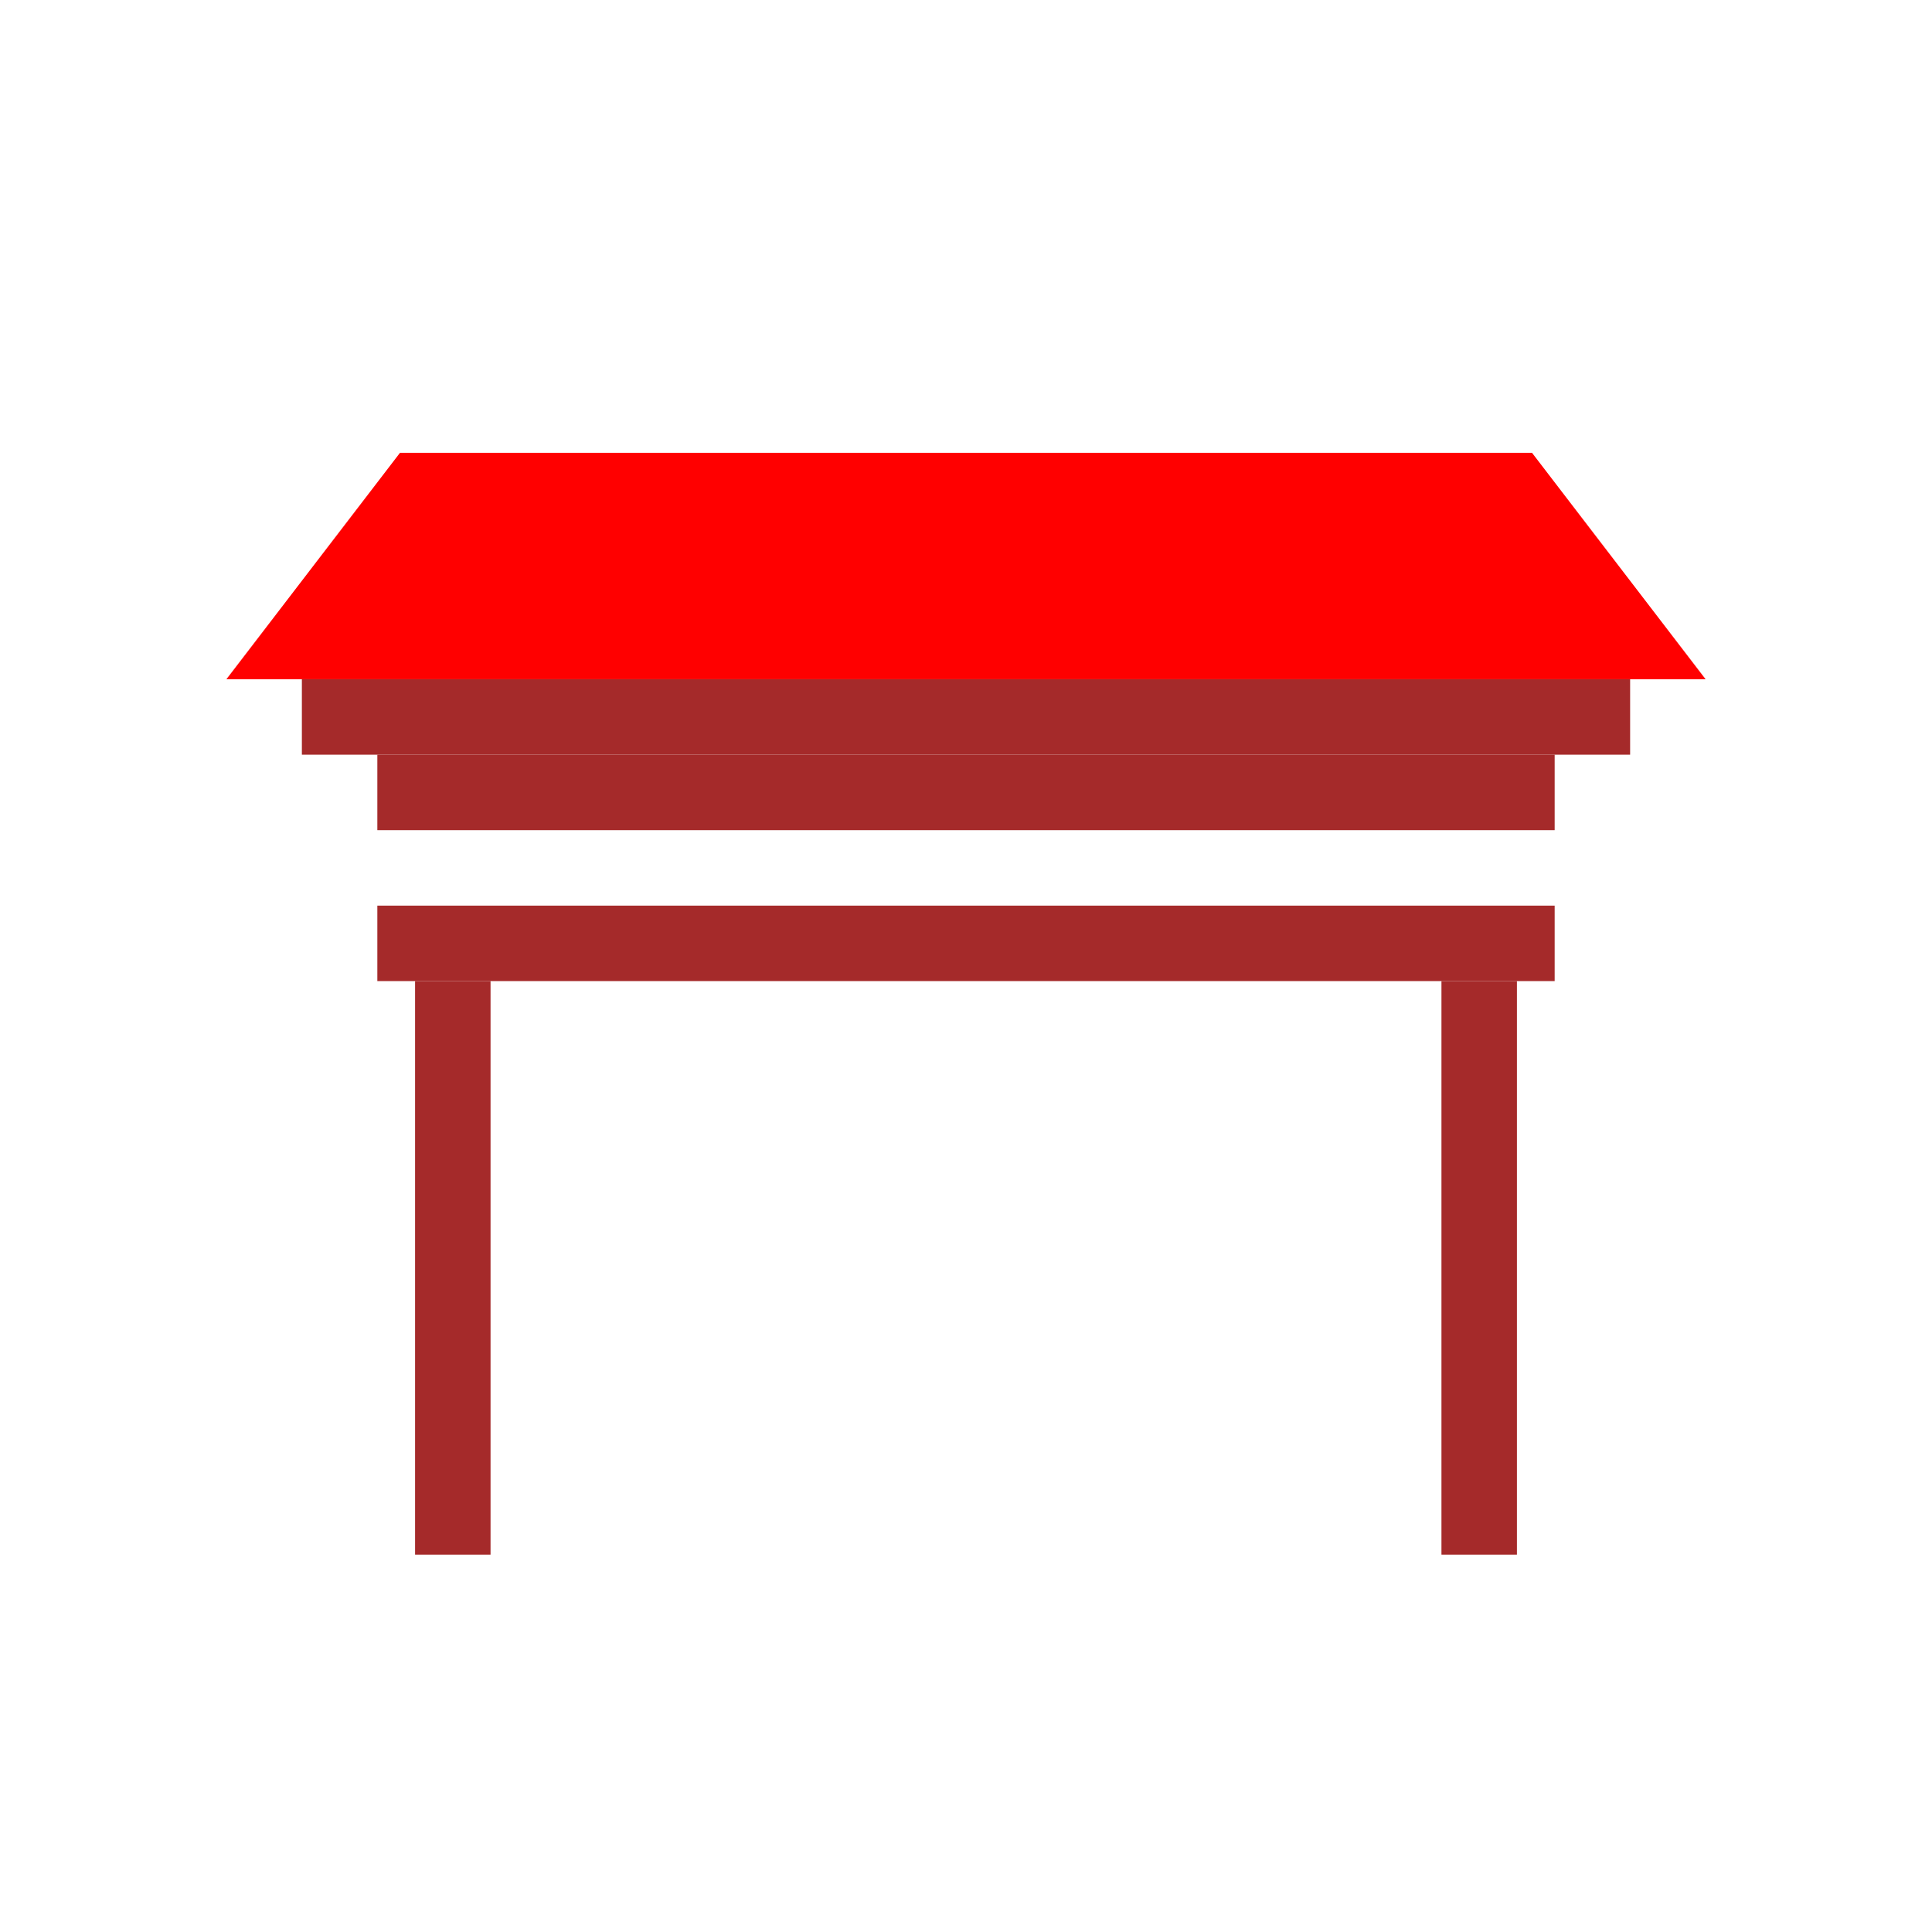 <svg xmlns="http://www.w3.org/2000/svg" viewBox="0 0 512 512">
  <rect x="100" y="200" width="312" height="20" fill="brown" />
  <rect x="100" y="240" width="312" height="20" fill="brown" />
  <rect x="110" y="260" width="20" height="152" fill="brown" />
  <rect x="382" y="260" width="20" height="152" fill="brown" />
  <rect x="80" y="180" width="352" height="20" fill="brown" />
  <polygon points="60,180 452,180 406,120 106,120" fill="red" />
</svg>